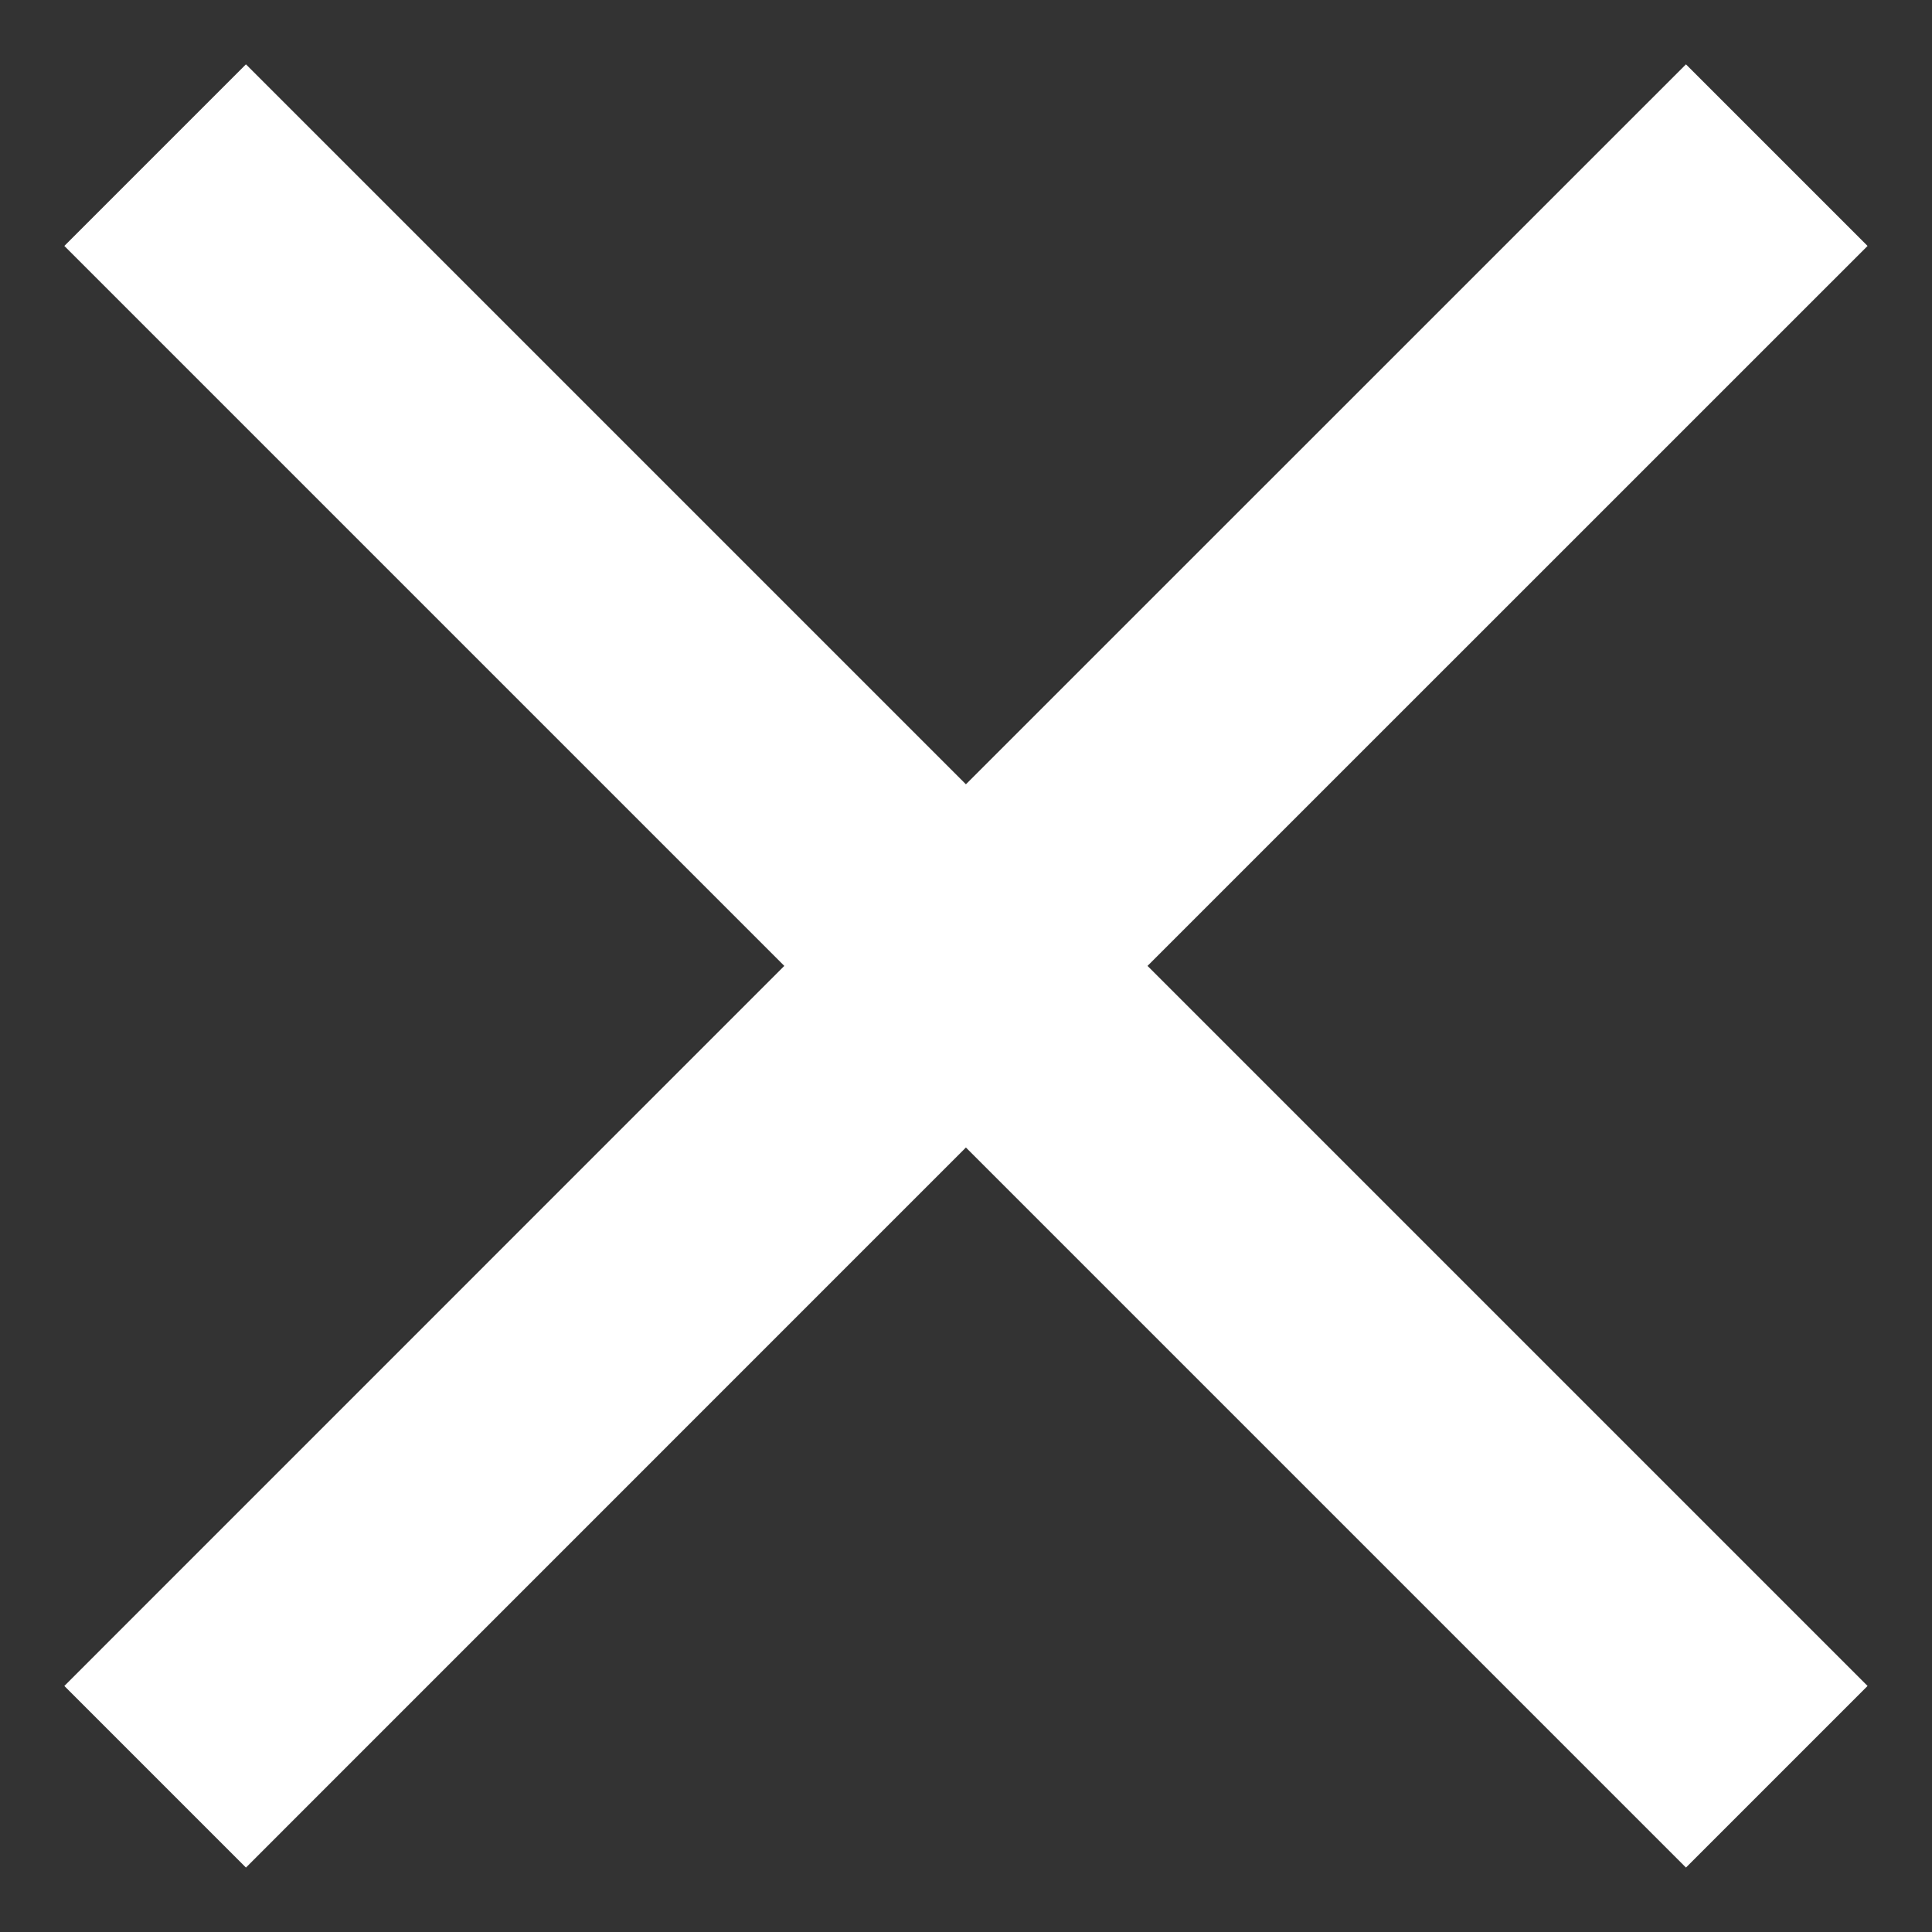 <svg width="20" height="20" viewBox="0 0 20 20" fill="none" xmlns="http://www.w3.org/2000/svg">
<rect x="0" y="0" width="20" height="20" fill="#333333" stroke="none"/>
<path d="M19.333 2.546L17.453 0.666L9.999 8.119L2.546 0.666L0.666 2.546L8.119 9.999L0.666 17.453L2.546 19.333L9.999 11.879L17.453 19.333L19.333 17.453L11.879 9.999L19.333 2.546Z" fill="white"/>
</svg>
